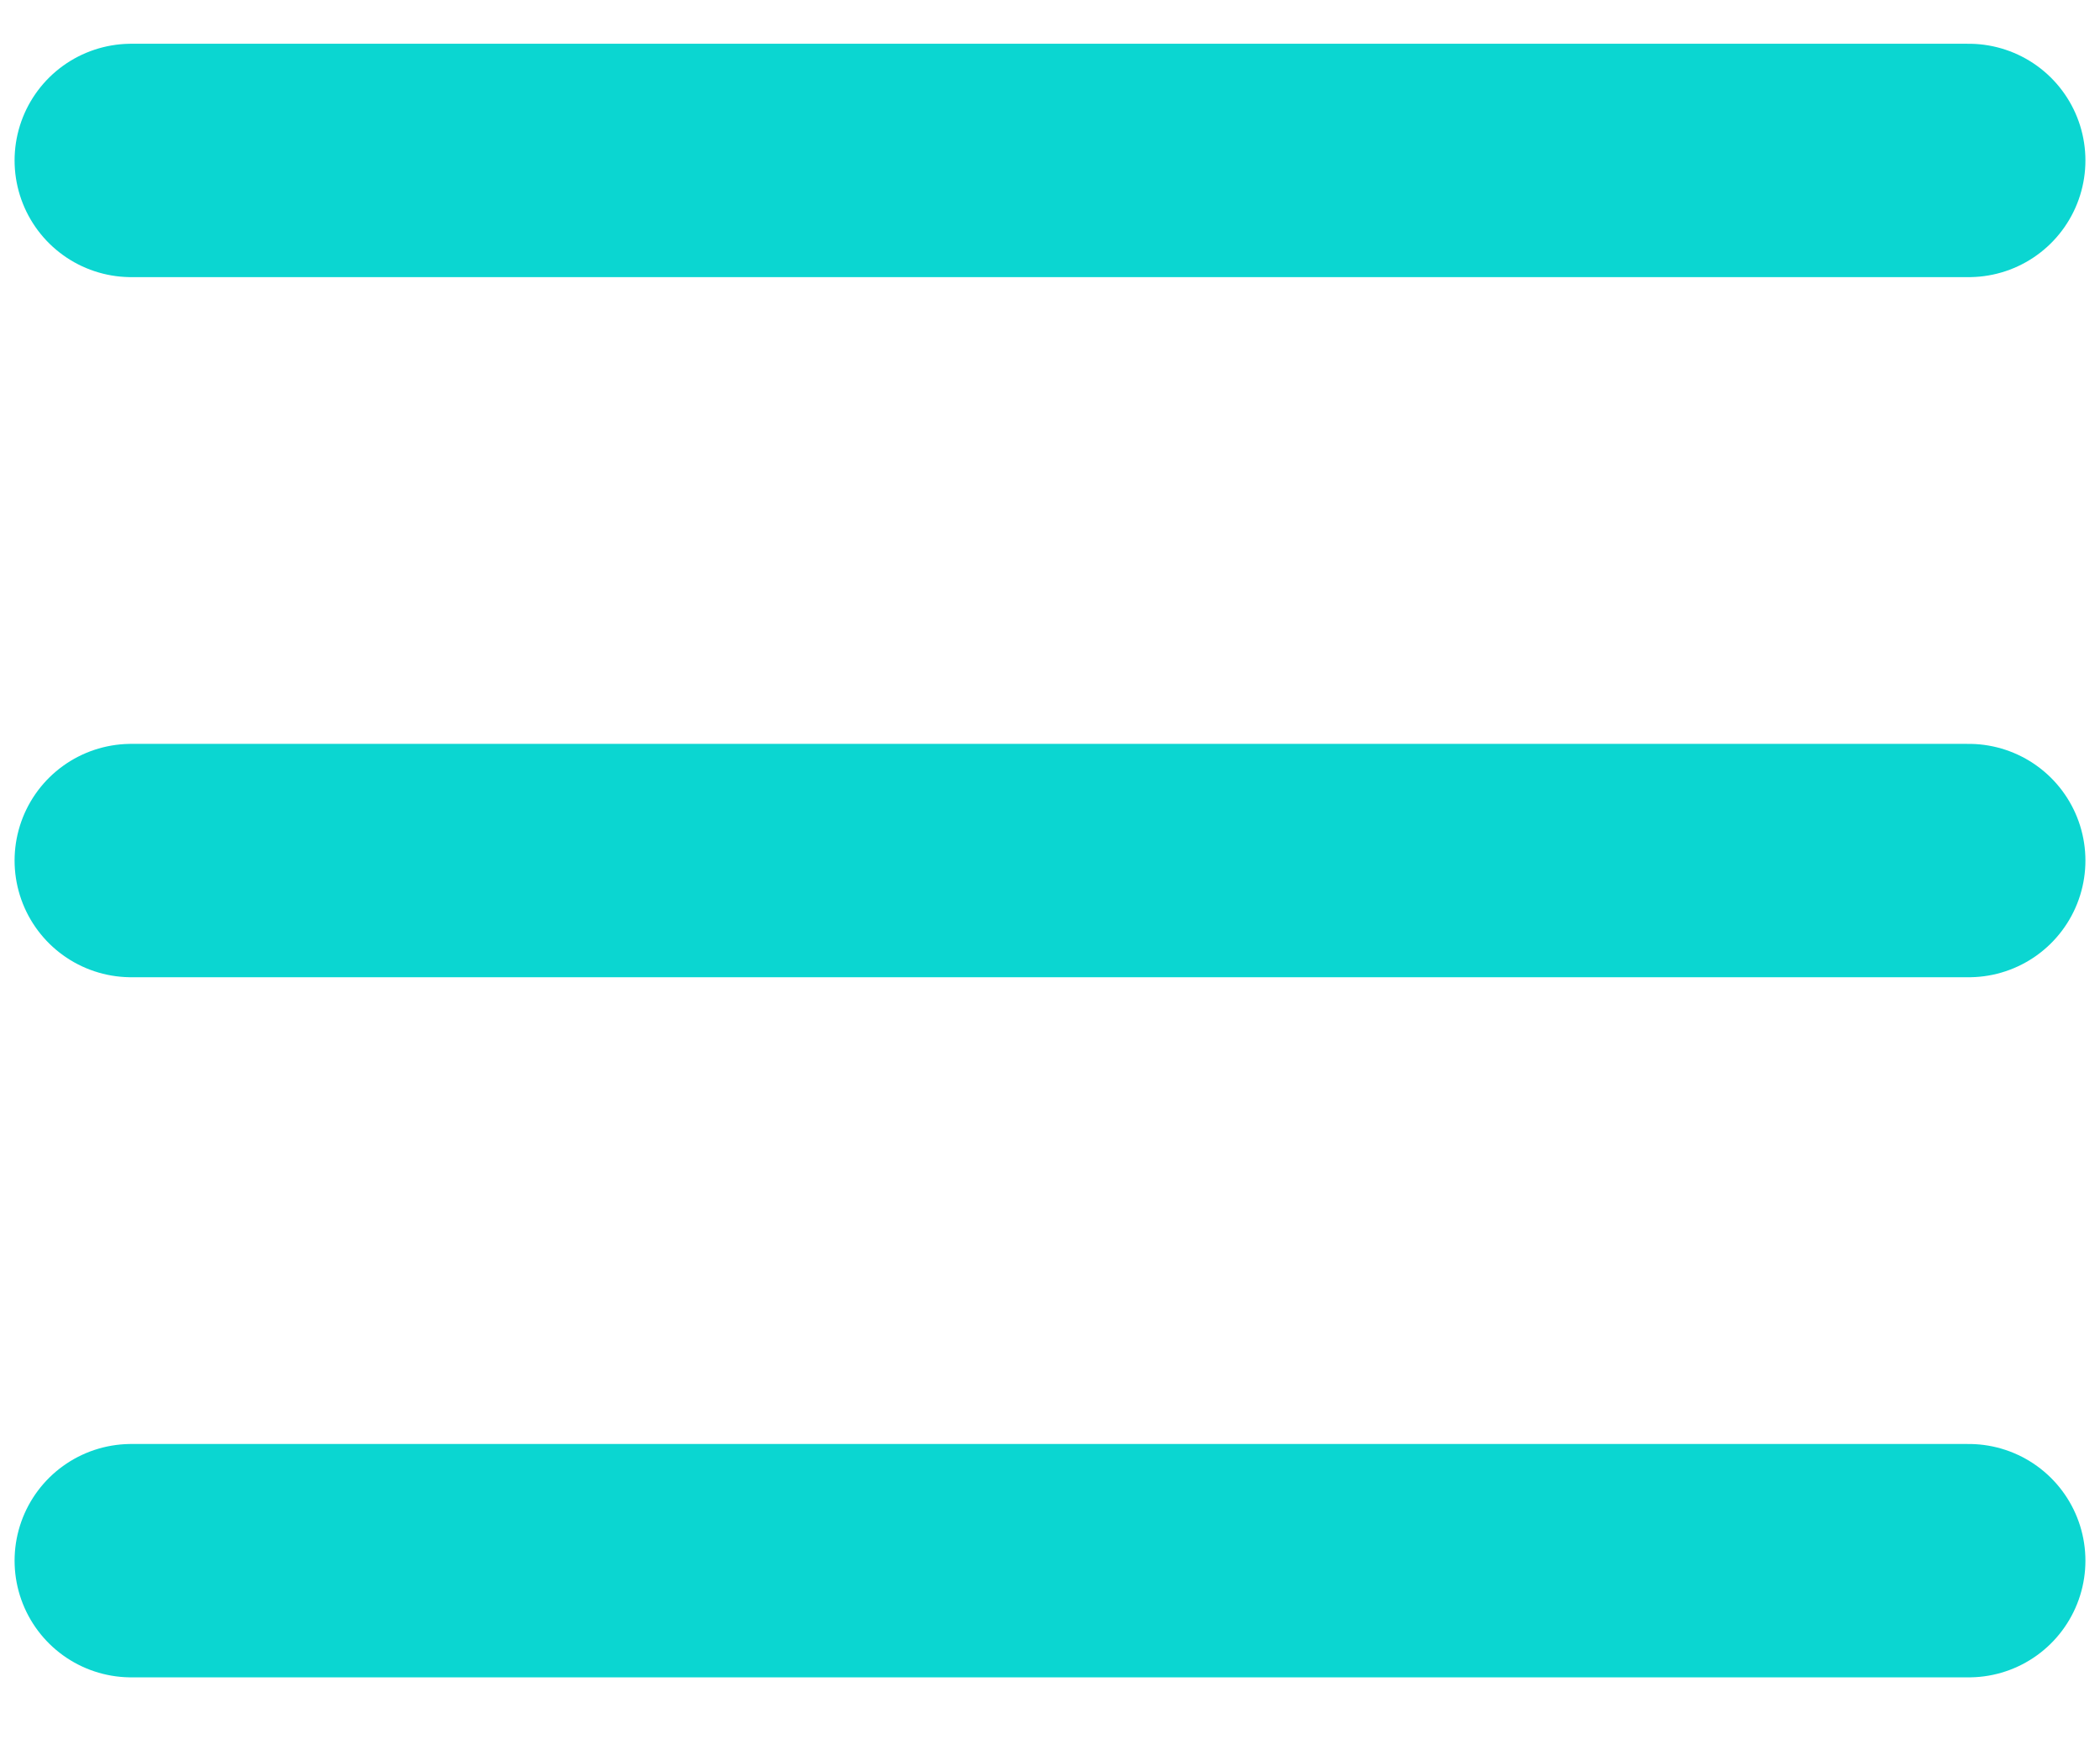 <svg width="18" height="15" viewBox="0 0 18 15" fill="none" xmlns="http://www.w3.org/2000/svg">
<path d="M1.125 13.375H16.875M1.125 7.375H16.875M1.125 1.375H16.875" stroke="#0BD6D1" stroke-width="2" stroke-linecap="round" stroke-linejoin="round"/>
</svg>
